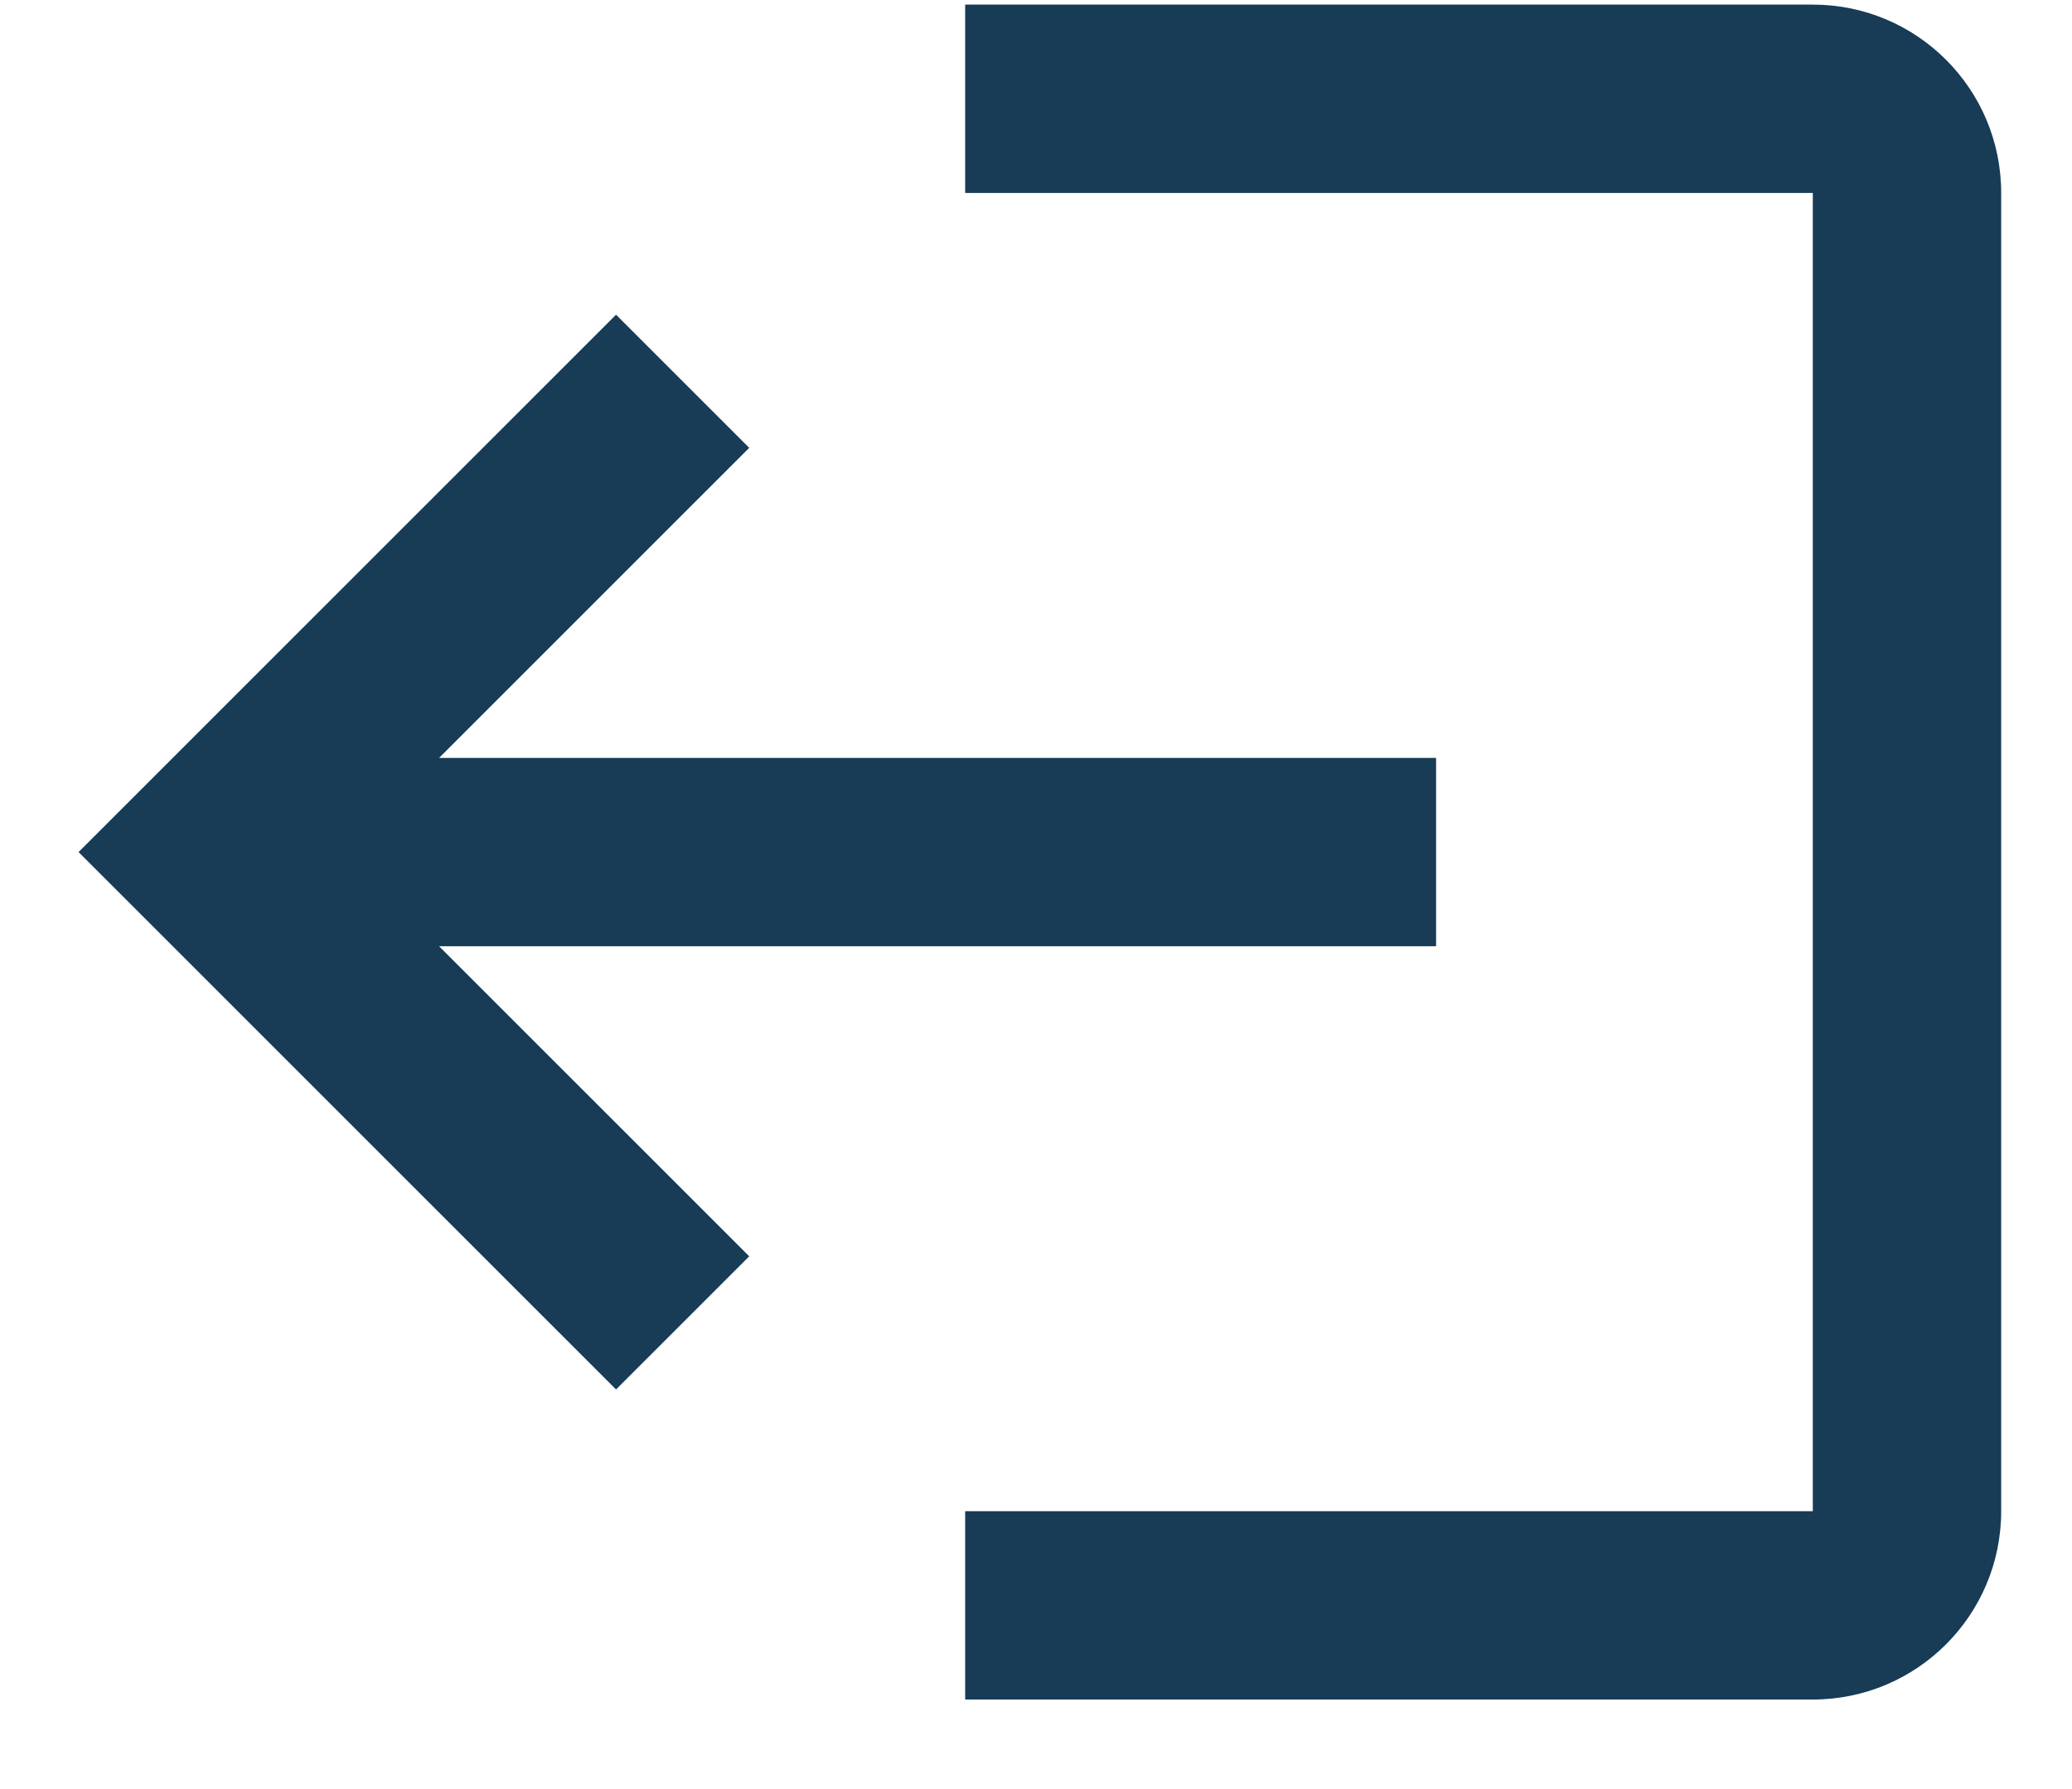 <svg width="22" height="19" viewBox="0 0 22 19" fill="none" xmlns="http://www.w3.org/2000/svg">
<path fill-rule="evenodd" clip-rule="evenodd" d="M15.248 8.049H4.662L7.955 4.756L6.541 3.342L0.834 9.049L6.541 14.756L7.955 13.342L4.662 10.049H15.248V8.049ZM19.248 0.049H10.248V2.049L19.248 2.049V16.049H10.248V18.049H19.248C20.353 18.049 21.248 17.153 21.248 16.049V2.049C21.248 0.944 20.353 0.049 19.248 0.049Z" fill="#183B56"/>
</svg>
